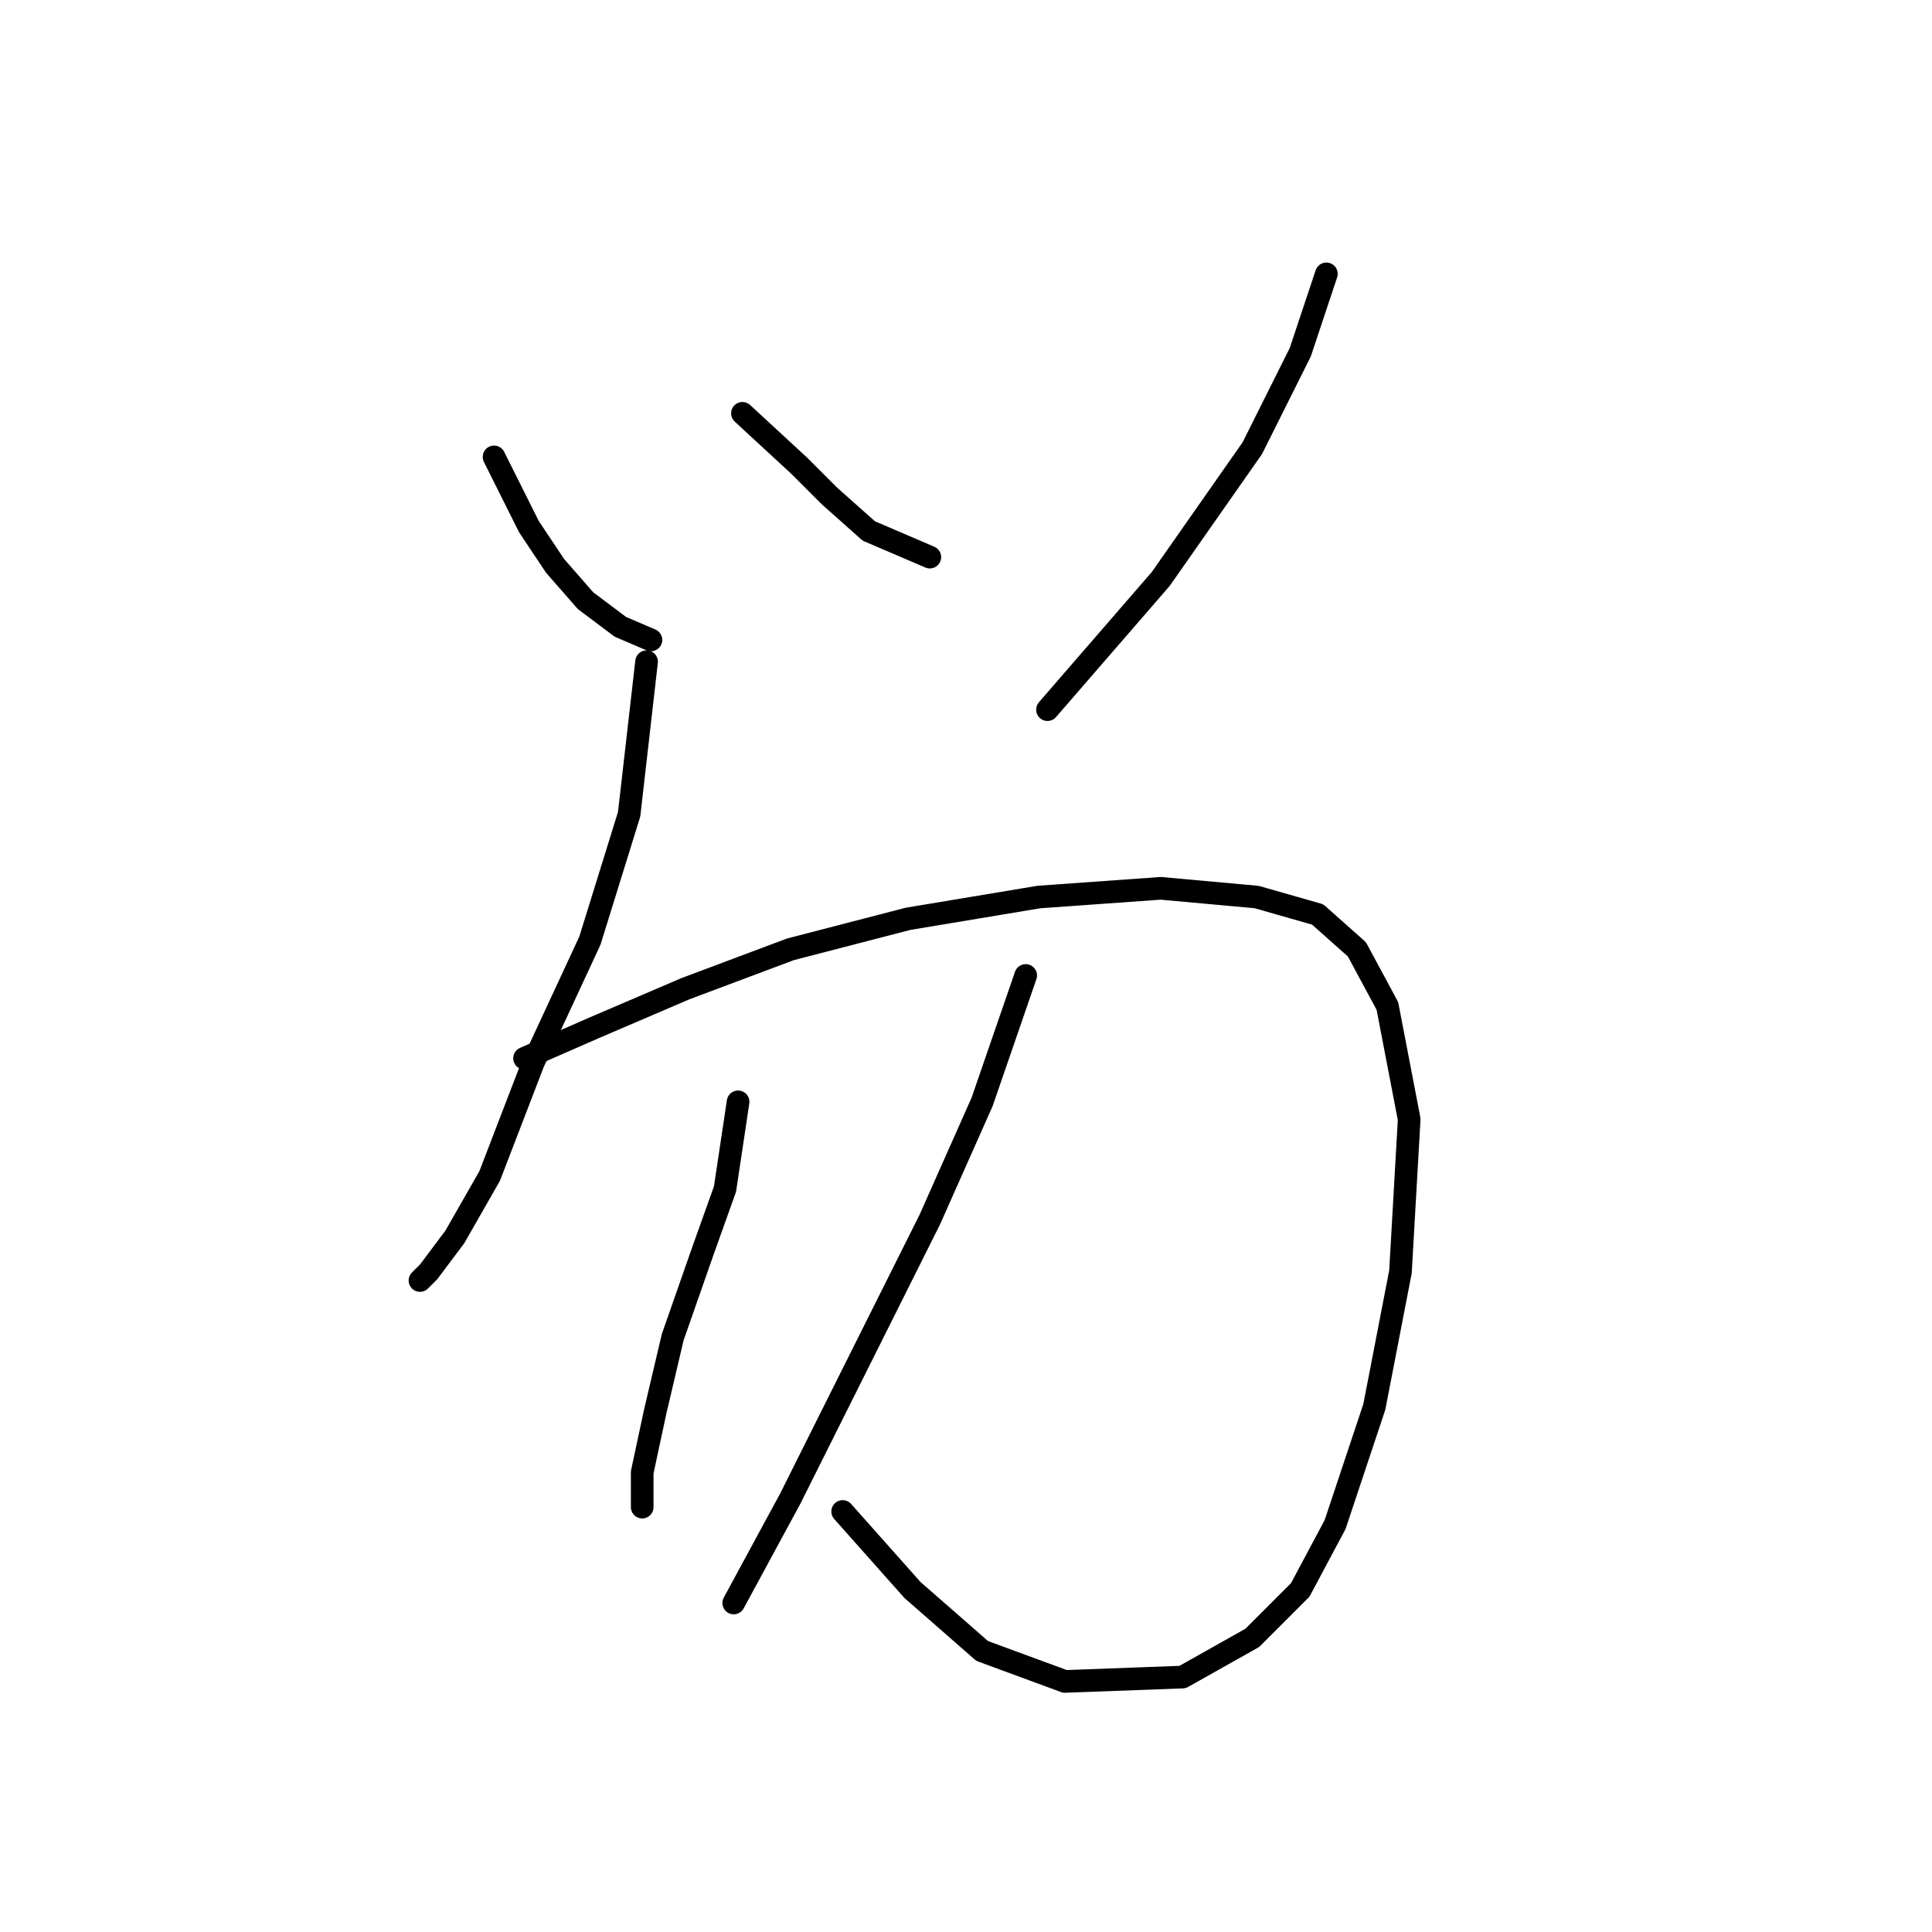 <?xml version="1.0" standalone="no"?>
    <svg width="256" height="256" xmlns="http://www.w3.org/2000/svg" version="1.1">
    <polyline stroke="black" stroke-width="3" stroke-linecap="round" fill="transparent" stroke-linejoin="round" points="65.464 60.541 70.083 69.78 73.548 74.977 77.59 79.596 82.209 83.061 86.251 84.793 86.251 84.793 " />
        <polyline stroke="black" stroke-width="3" stroke-linecap="round" fill="transparent" stroke-linejoin="round" points="98.377 54.767 105.884 61.696 109.926 65.738 115.123 70.357 123.207 73.822 123.207 73.822 " />
        <polyline stroke="black" stroke-width="3" stroke-linecap="round" fill="transparent" stroke-linejoin="round" points="175.753 36.289 172.288 46.683 165.937 59.386 153.81 76.709 138.797 94.032 138.797 94.032 " />
        <polyline stroke="black" stroke-width="3" stroke-linecap="round" fill="transparent" stroke-linejoin="round" points="85.674 87.68 83.364 107.89 78.167 124.636 70.661 140.804 64.886 155.817 60.267 163.901 56.802 168.521 55.647 169.675 55.647 169.675 " />
        <polyline stroke="black" stroke-width="3" stroke-linecap="round" fill="transparent" stroke-linejoin="round" points="69.506 140.226 78.745 136.184 90.871 130.988 104.729 125.791 120.32 121.749 137.642 118.862 153.81 117.707 166.514 118.862 174.598 121.171 179.795 125.791 183.837 133.297 186.724 148.31 185.569 168.521 182.104 186.421 176.908 202.011 172.288 210.673 165.937 217.025 156.698 222.221 141.107 222.799 130.136 218.757 120.897 210.673 111.658 200.279 111.658 200.279 " />
        <polyline stroke="black" stroke-width="3" stroke-linecap="round" fill="transparent" stroke-linejoin="round" points="97.8 146.001 96.068 157.549 93.18 165.633 89.138 177.182 86.829 186.998 85.096 195.082 85.096 199.702 85.096 199.702 " />
        <polyline stroke="black" stroke-width="3" stroke-linecap="round" fill="transparent" stroke-linejoin="round" points="135.91 129.255 130.136 146.001 123.207 161.591 113.39 181.224 104.729 198.547 97.222 212.405 97.222 212.405 " />
        </svg>